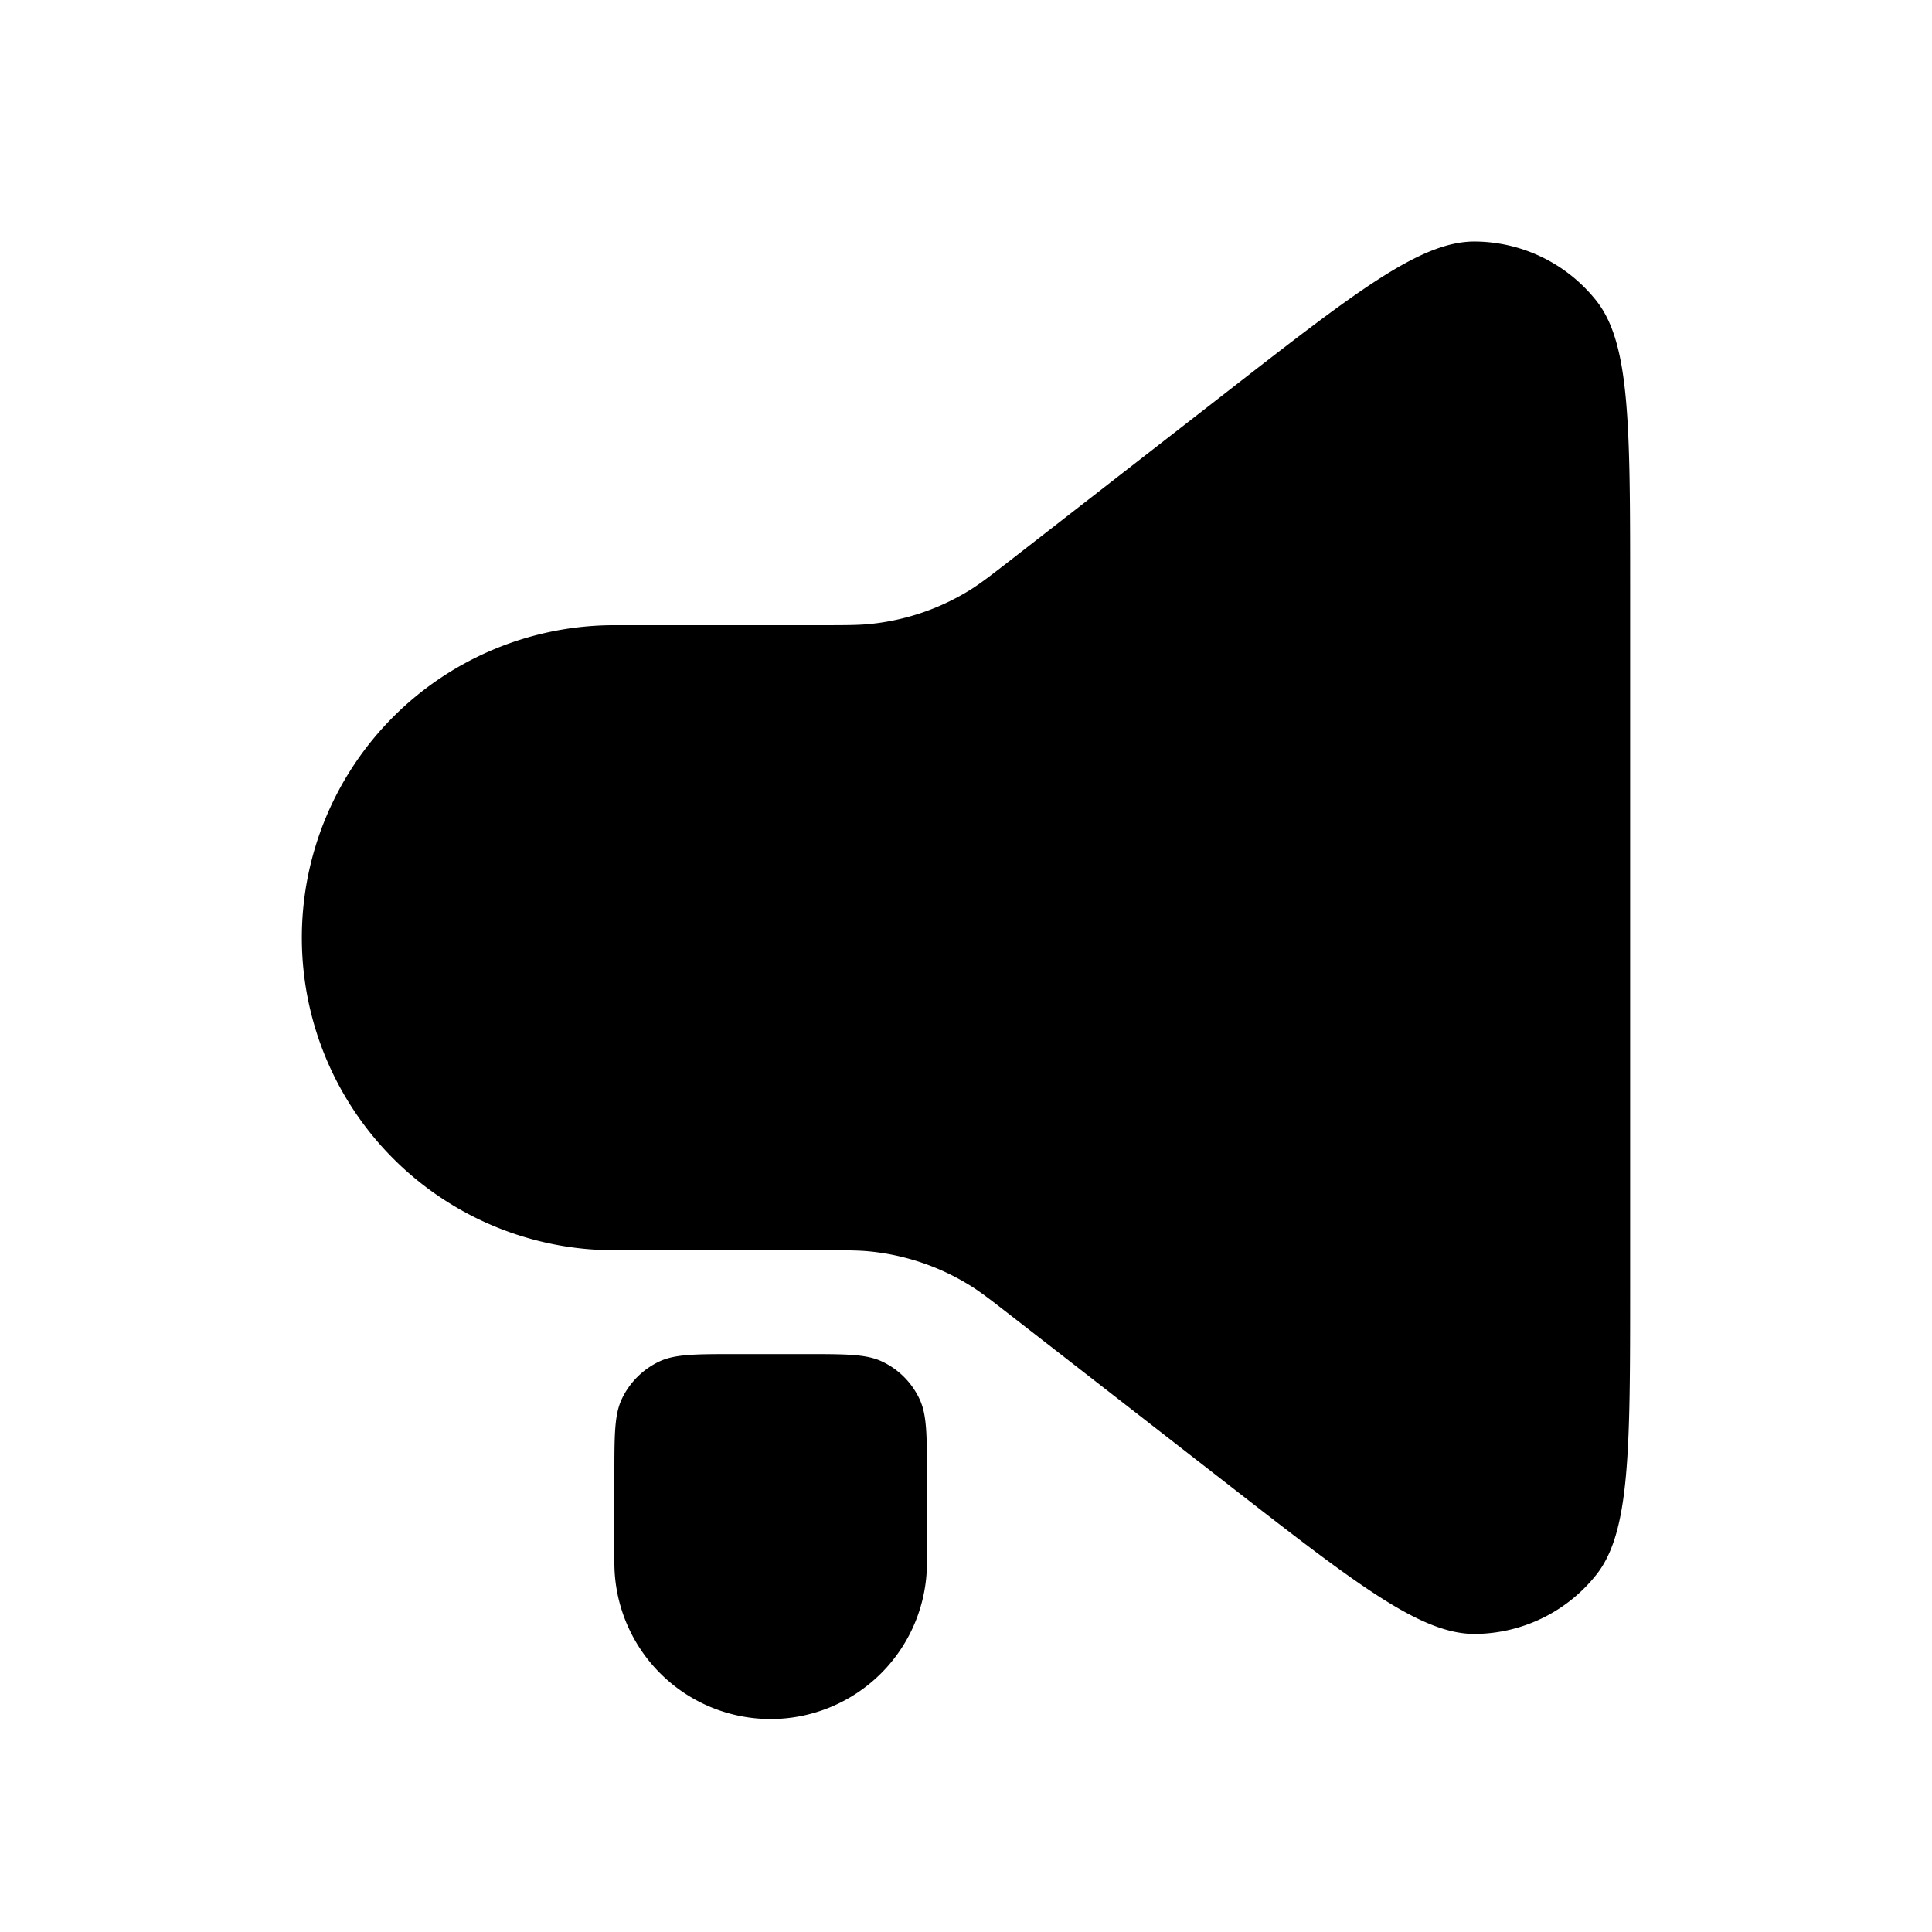 <svg width="32" height="32"><path d="M10.177 20.708h3.409c.43 0 .645 0 .853.023a3.882 3.882 0 0 1 1.621.556c.179.11.348.242.688.506l3.568 2.775c2.145 1.669 3.217 2.503 4.118 2.495a2.588 2.588 0 0 0 2.007-.982C27 25.375 27 24.017 27 21.3V9.763c0-2.717 0-4.075-.559-4.781A2.588 2.588 0 0 0 24.434 4c-.9-.008-1.973.826-4.118 2.495L16.748 9.27c-.34.264-.51.396-.688.506a3.883 3.883 0 0 1-1.62.556c-.21.023-.424.023-.855.023h-3.409a5.176 5.176 0 1 0 0 10.353z"/><path d="M10.298 23.174c-.122.26-.122.597-.122 1.27v1.44a2.588 2.588 0 1 0 5.177 0v-1.44c0-.673 0-1.01-.122-1.27a1.294 1.294 0 0 0-.624-.624c-.26-.122-.597-.122-1.269-.122h-1.147c-.672 0-1.008 0-1.269.122-.274.129-.495.35-.624.624z"/></svg>